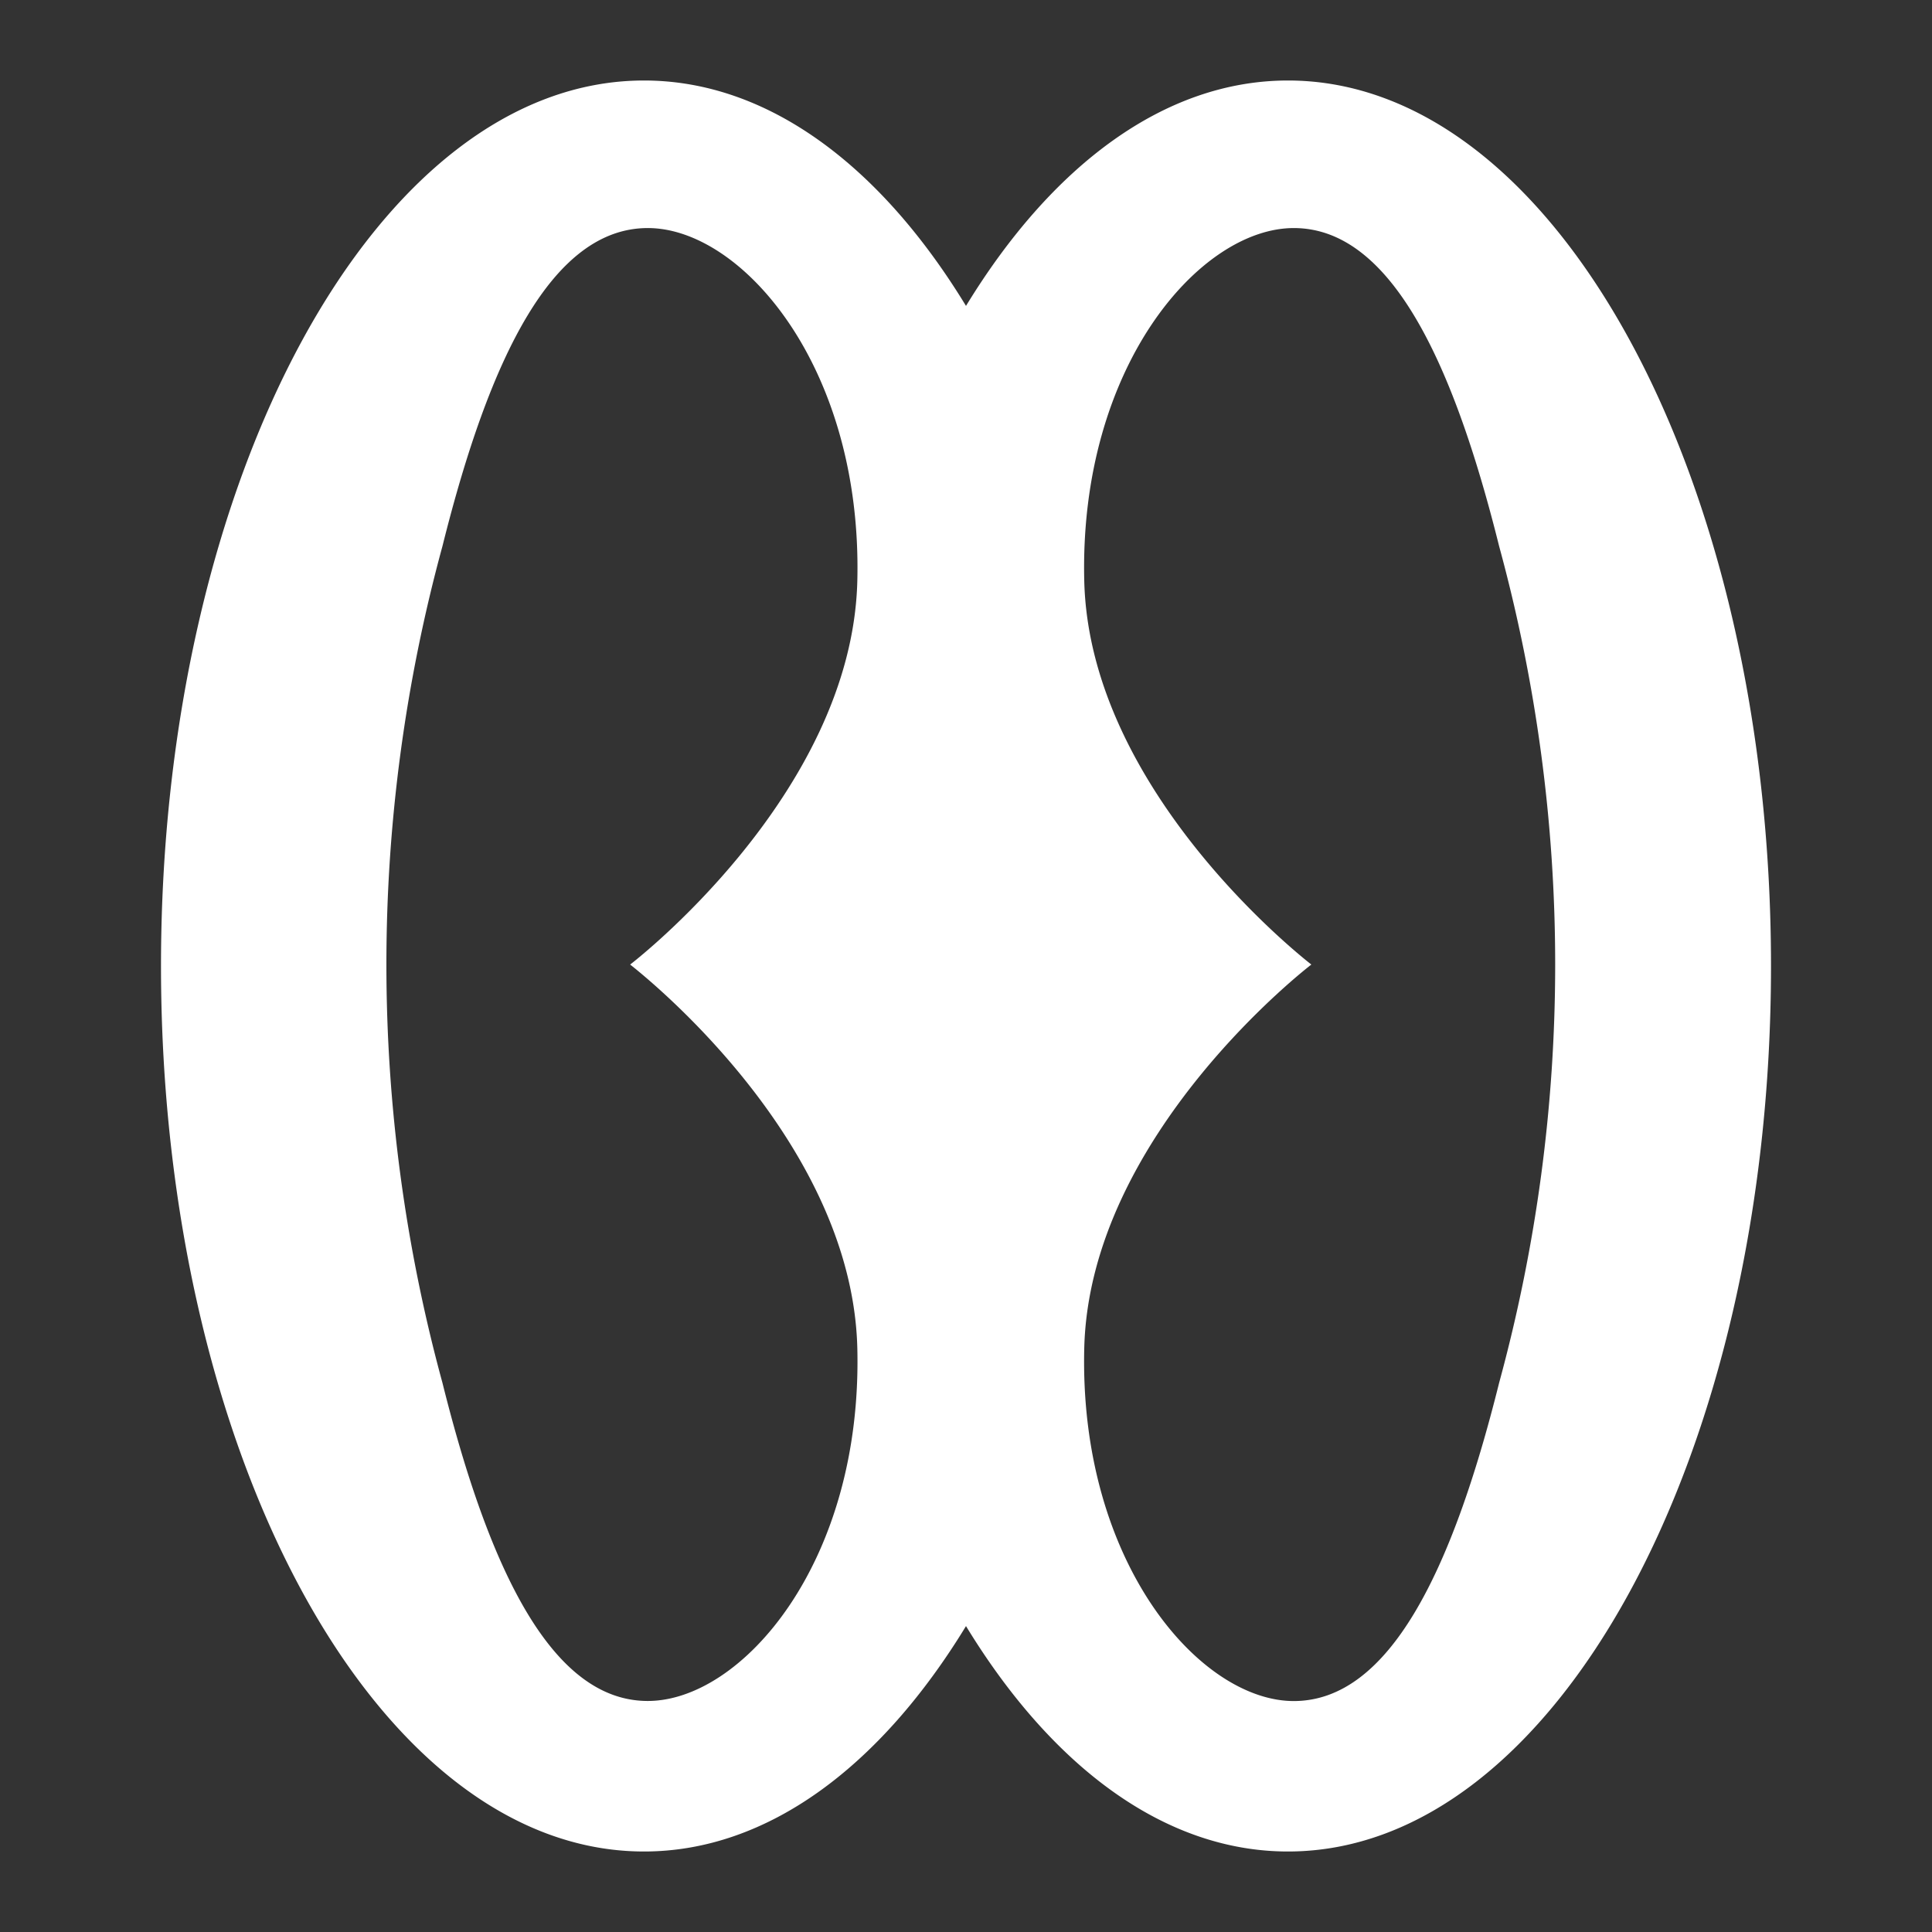 <svg xmlns='http://www.w3.org/2000/svg' width='24' height='24' fill='#fff' viewBox='0 0 24 24'><rect x="0" y="0" width="24" height="24" fill="#333333" stroke="none"/> <g id='nyame-biribi-wo-soro' transform='translate(-281 -167)'> <rect id='Rectangle_149' data-name='Rectangle 149' width='24' height='24' transform='translate(281 167)' fill='none'/> <path id='Path_148' data-name='Path 148' d='M138.477,169.682c-1.536,0-2.938,1.059-4,2.8-1.061-1.742-2.463-2.8-4-2.8-3.313,0-6,4.924-6,11s2.687,11,6,11c1.537,0,2.939-1.06,4-2.8,1.062,1.742,2.464,2.8,4,2.8,3.314,0,6-4.925,6-11S141.791,169.682,138.477,169.682Zm-7.96,20.13c-1.169-.006-1.953-1.582-2.544-3.953a19.74,19.74,0,0,1,0-10.391c.591-2.371,1.374-3.946,2.544-3.953s2.674,1.721,2.61,4.382-2.82,4.765-2.822,4.767,2.757,2.1,2.822,4.766S131.687,189.819,130.517,189.812Zm10.583-3.953c-.591,2.371-1.375,3.947-2.544,3.954s-2.675-1.721-2.61-4.383,2.82-4.765,2.821-4.766-2.757-2.106-2.821-4.767,1.44-4.389,2.61-4.382,1.953,1.582,2.544,3.953a19.74,19.74,0,0,1,0,10.391Z' transform='translate(158.523 -1.682)'/> </g> </svg>